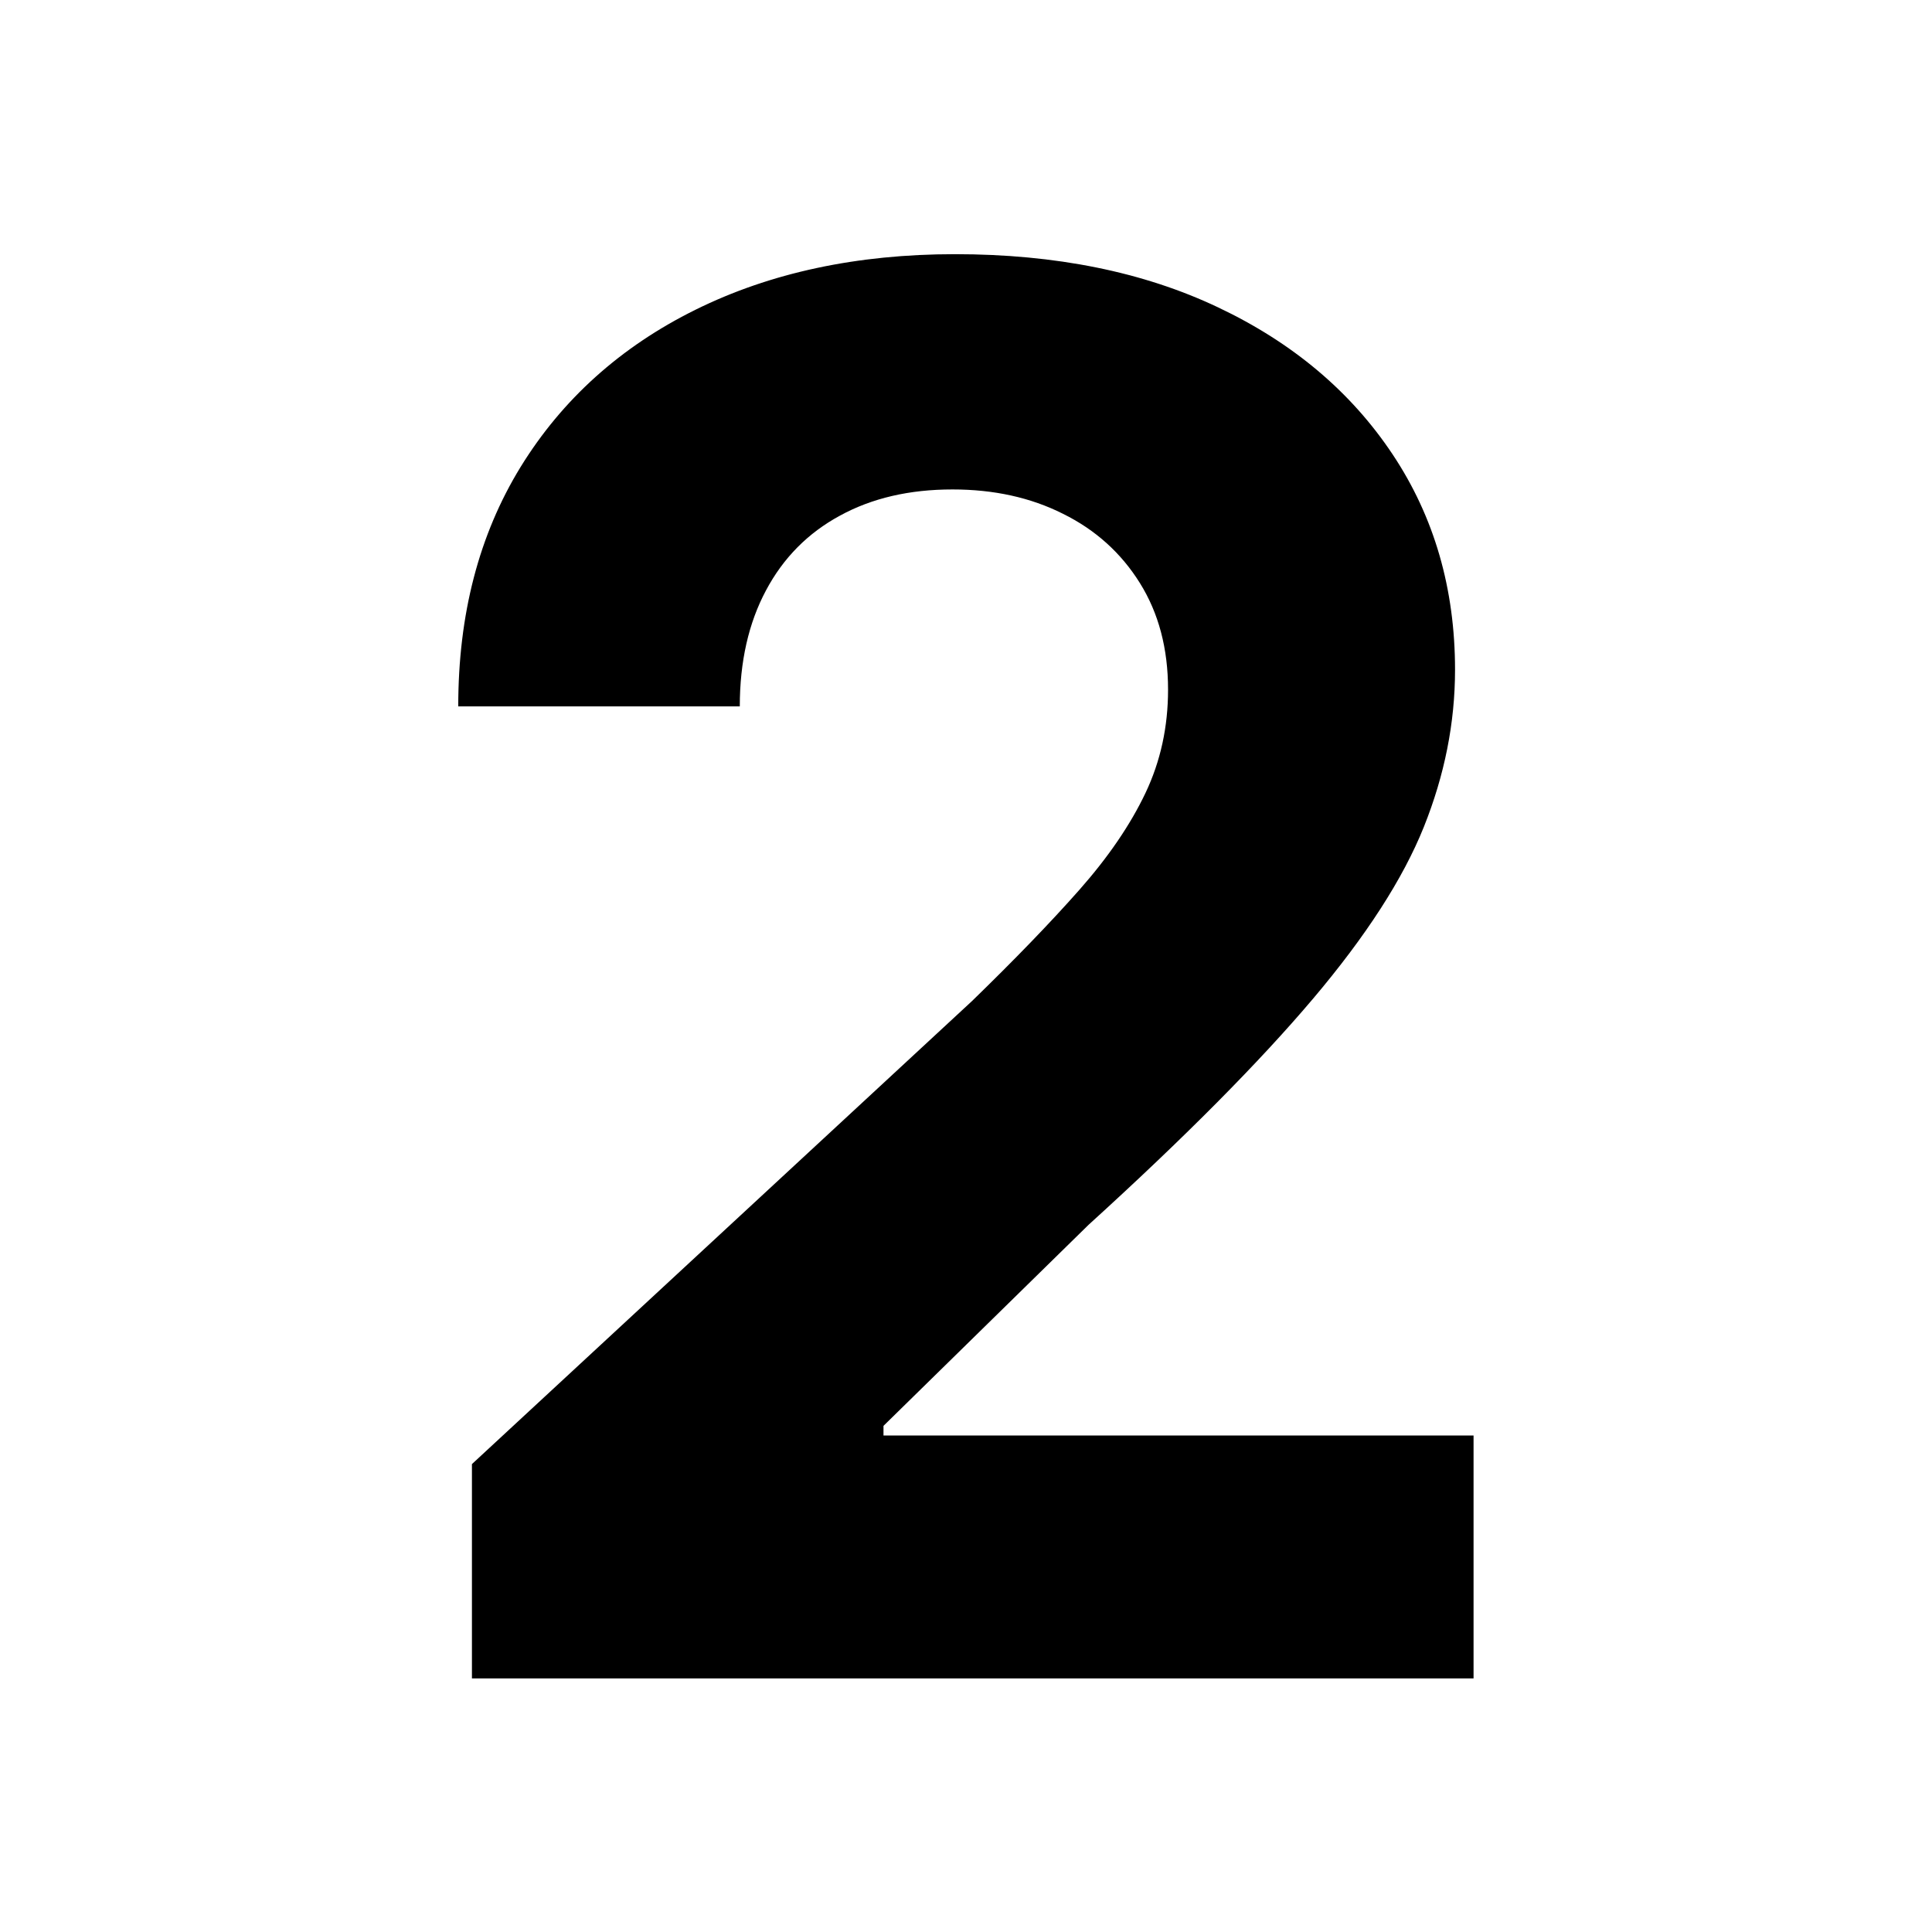 <?xml version="1.0" encoding="utf-8"?>
<!-- Generator: Adobe Illustrator 26.0.2, SVG Export Plug-In . SVG Version: 6.00 Build 0)  -->
<svg version="1.1" id="Layer_1" xmlns="http://www.w3.org/2000/svg" xmlns:xlink="http://www.w3.org/1999/xlink" x="0px" y="0px"
	 viewBox="0 0 96 96" style="enable-background:new 0 0 96 96;" xml:space="preserve">
<style type="text/css">
	.st0{fill:#FFFFFF;}
</style>
<g>
	<path className="st0" d="M23.45,83.39V72.75l24.85-23.01c2.11-2.05,3.89-3.89,5.33-5.52s2.54-3.24,3.29-4.82s1.12-3.29,1.12-5.13
		c0-2.05-0.47-3.81-1.4-5.3c-0.93-1.49-2.2-2.64-3.82-3.44c-1.61-0.81-3.44-1.21-5.49-1.21c-2.14,0-4,0.43-5.59,1.3
		c-1.59,0.86-2.82,2.1-3.68,3.72c-0.86,1.61-1.3,3.53-1.3,5.76H22.77c0-4.57,1.03-8.53,3.1-11.9c2.07-3.36,4.97-5.97,8.69-7.81
		s8.02-2.76,12.89-2.76c5,0,9.36,0.88,13.07,2.64c3.72,1.76,6.61,4.2,8.68,7.31c2.07,3.11,3.1,6.68,3.1,10.7
		c0,2.64-0.52,5.24-1.55,7.81s-2.87,5.42-5.51,8.54c-2.64,3.12-6.35,6.87-11.15,11.23l-10.19,9.99v0.48h29.32v12.07H23.45z"/>
</g>
</svg>
